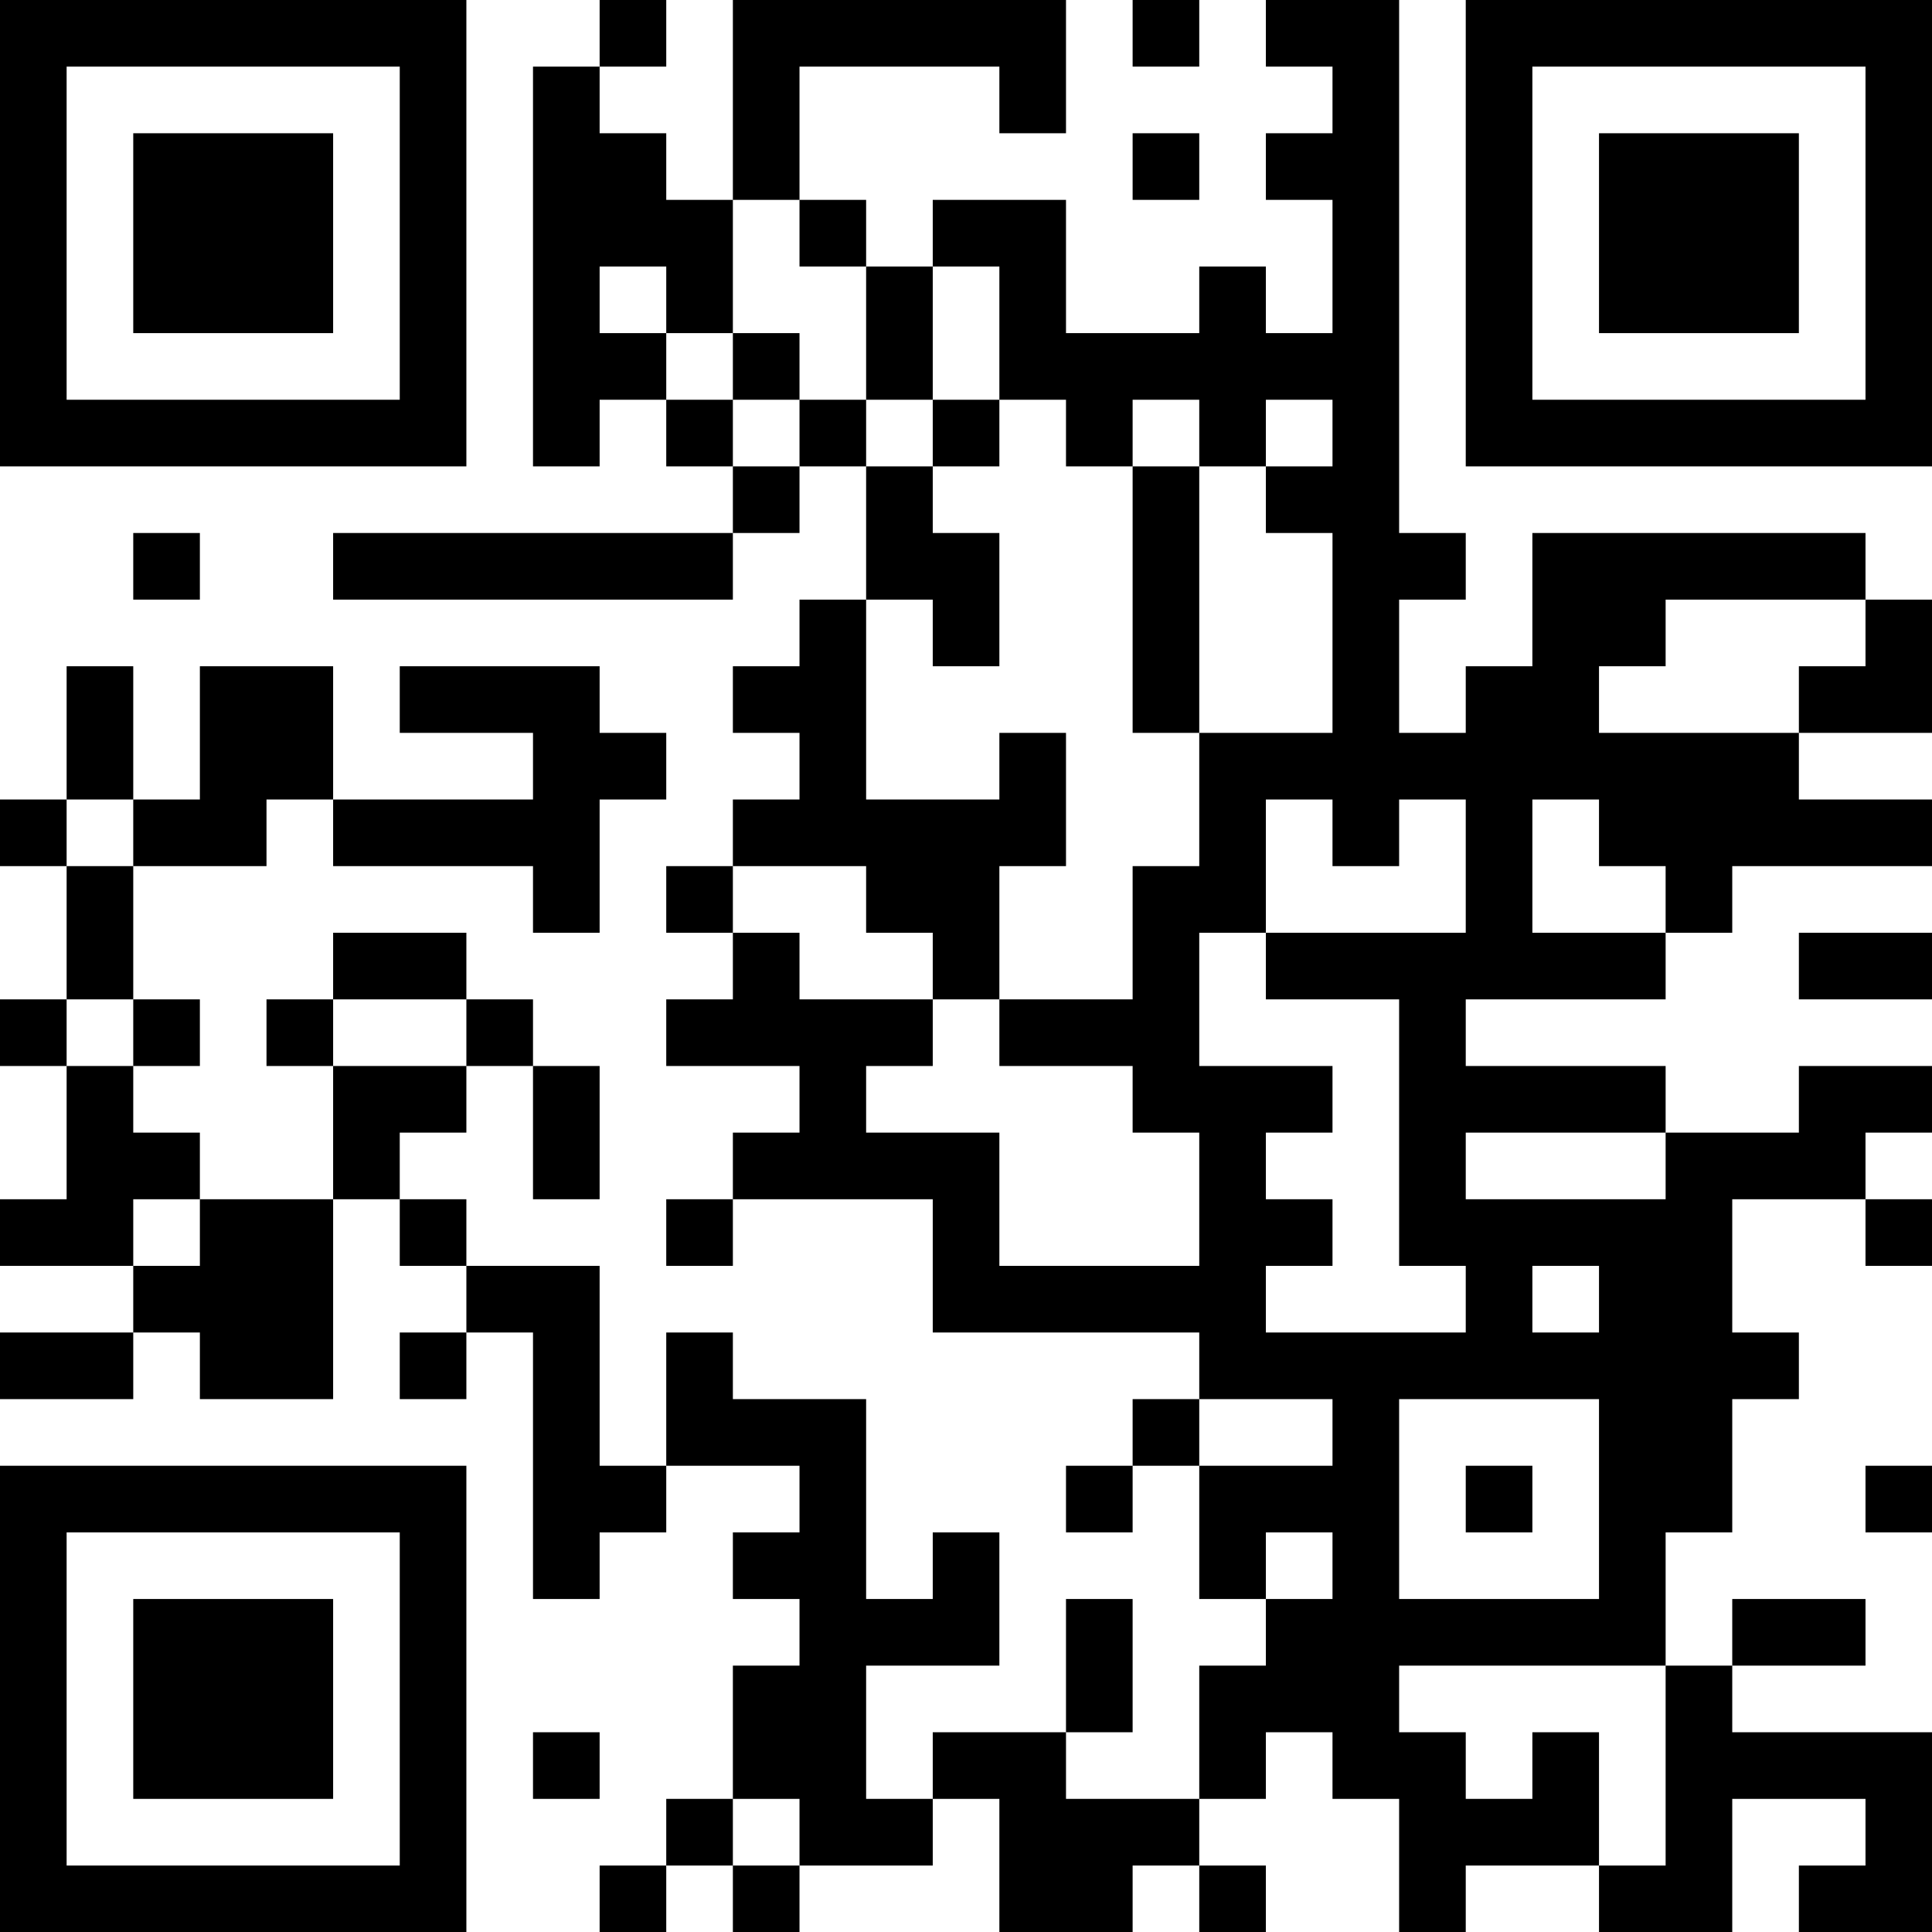 <?xml version="1.0" encoding="UTF-8"?>
<svg xmlns="http://www.w3.org/2000/svg" version="1.1" width="200" height="200" viewBox="0 0 200 200"><rect x="0" y="0" width="200" height="200" fill="#ffffff"/><g transform="scale(6.897)"><g transform="translate(0,0)"><path fill-rule="evenodd" d="M9 0L9 1L8 1L8 7L9 7L9 6L10 6L10 7L11 7L11 8L5 8L5 9L11 9L11 8L12 8L12 7L13 7L13 9L12 9L12 10L11 10L11 11L12 11L12 12L11 12L11 13L10 13L10 14L11 14L11 15L10 15L10 16L12 16L12 17L11 17L11 18L10 18L10 19L11 19L11 18L14 18L14 20L18 20L18 21L17 21L17 22L16 22L16 23L17 23L17 22L18 22L18 24L19 24L19 25L18 25L18 27L16 27L16 26L17 26L17 24L16 24L16 26L14 26L14 27L13 27L13 25L15 25L15 23L14 23L14 24L13 24L13 21L11 21L11 20L10 20L10 22L9 22L9 19L7 19L7 18L6 18L6 17L7 17L7 16L8 16L8 18L9 18L9 16L8 16L8 15L7 15L7 14L5 14L5 15L4 15L4 16L5 16L5 18L3 18L3 17L2 17L2 16L3 16L3 15L2 15L2 13L4 13L4 12L5 12L5 13L8 13L8 14L9 14L9 12L10 12L10 11L9 11L9 10L6 10L6 11L8 11L8 12L5 12L5 10L3 10L3 12L2 12L2 10L1 10L1 12L0 12L0 13L1 13L1 15L0 15L0 16L1 16L1 18L0 18L0 19L2 19L2 20L0 20L0 21L2 21L2 20L3 20L3 21L5 21L5 18L6 18L6 19L7 19L7 20L6 20L6 21L7 21L7 20L8 20L8 24L9 24L9 23L10 23L10 22L12 22L12 23L11 23L11 24L12 24L12 25L11 25L11 27L10 27L10 28L9 28L9 29L10 29L10 28L11 28L11 29L12 29L12 28L14 28L14 27L15 27L15 29L17 29L17 28L18 28L18 29L19 29L19 28L18 28L18 27L19 27L19 26L20 26L20 27L21 27L21 29L22 29L22 28L24 28L24 29L26 29L26 27L28 27L28 28L27 28L27 29L29 29L29 26L26 26L26 25L28 25L28 24L26 24L26 25L25 25L25 23L26 23L26 21L27 21L27 20L26 20L26 18L28 18L28 19L29 19L29 18L28 18L28 17L29 17L29 16L27 16L27 17L25 17L25 16L22 16L22 15L25 15L25 14L26 14L26 13L29 13L29 12L27 12L27 11L29 11L29 9L28 9L28 8L23 8L23 10L22 10L22 11L21 11L21 9L22 9L22 8L21 8L21 0L19 0L19 1L20 1L20 2L19 2L19 3L20 3L20 5L19 5L19 4L18 4L18 5L16 5L16 3L14 3L14 4L13 4L13 3L12 3L12 1L15 1L15 2L16 2L16 0L11 0L11 3L10 3L10 2L9 2L9 1L10 1L10 0ZM17 0L17 1L18 1L18 0ZM17 2L17 3L18 3L18 2ZM11 3L11 5L10 5L10 4L9 4L9 5L10 5L10 6L11 6L11 7L12 7L12 6L13 6L13 7L14 7L14 8L15 8L15 10L14 10L14 9L13 9L13 12L15 12L15 11L16 11L16 13L15 13L15 15L14 15L14 14L13 14L13 13L11 13L11 14L12 14L12 15L14 15L14 16L13 16L13 17L15 17L15 19L18 19L18 17L17 17L17 16L15 16L15 15L17 15L17 13L18 13L18 11L20 11L20 8L19 8L19 7L20 7L20 6L19 6L19 7L18 7L18 6L17 6L17 7L16 7L16 6L15 6L15 4L14 4L14 6L13 6L13 4L12 4L12 3ZM11 5L11 6L12 6L12 5ZM14 6L14 7L15 7L15 6ZM17 7L17 11L18 11L18 7ZM2 8L2 9L3 9L3 8ZM25 9L25 10L24 10L24 11L27 11L27 10L28 10L28 9ZM1 12L1 13L2 13L2 12ZM19 12L19 14L18 14L18 16L20 16L20 17L19 17L19 18L20 18L20 19L19 19L19 20L22 20L22 19L21 19L21 15L19 15L19 14L22 14L22 12L21 12L21 13L20 13L20 12ZM23 12L23 14L25 14L25 13L24 13L24 12ZM27 14L27 15L29 15L29 14ZM1 15L1 16L2 16L2 15ZM5 15L5 16L7 16L7 15ZM22 17L22 18L25 18L25 17ZM2 18L2 19L3 19L3 18ZM23 19L23 20L24 20L24 19ZM18 21L18 22L20 22L20 21ZM21 21L21 24L24 24L24 21ZM22 22L22 23L23 23L23 22ZM28 22L28 23L29 23L29 22ZM19 23L19 24L20 24L20 23ZM21 25L21 26L22 26L22 27L23 27L23 26L24 26L24 28L25 28L25 25ZM8 26L8 27L9 27L9 26ZM11 27L11 28L12 28L12 27ZM0 0L0 7L7 7L7 0ZM1 1L1 6L6 6L6 1ZM2 2L2 5L5 5L5 2ZM22 0L22 7L29 7L29 0ZM23 1L23 6L28 6L28 1ZM24 2L24 5L27 5L27 2ZM0 22L0 29L7 29L7 22ZM1 23L1 28L6 28L6 23ZM2 24L2 27L5 27L5 24Z" fill="#000000"/></g></g></svg>
